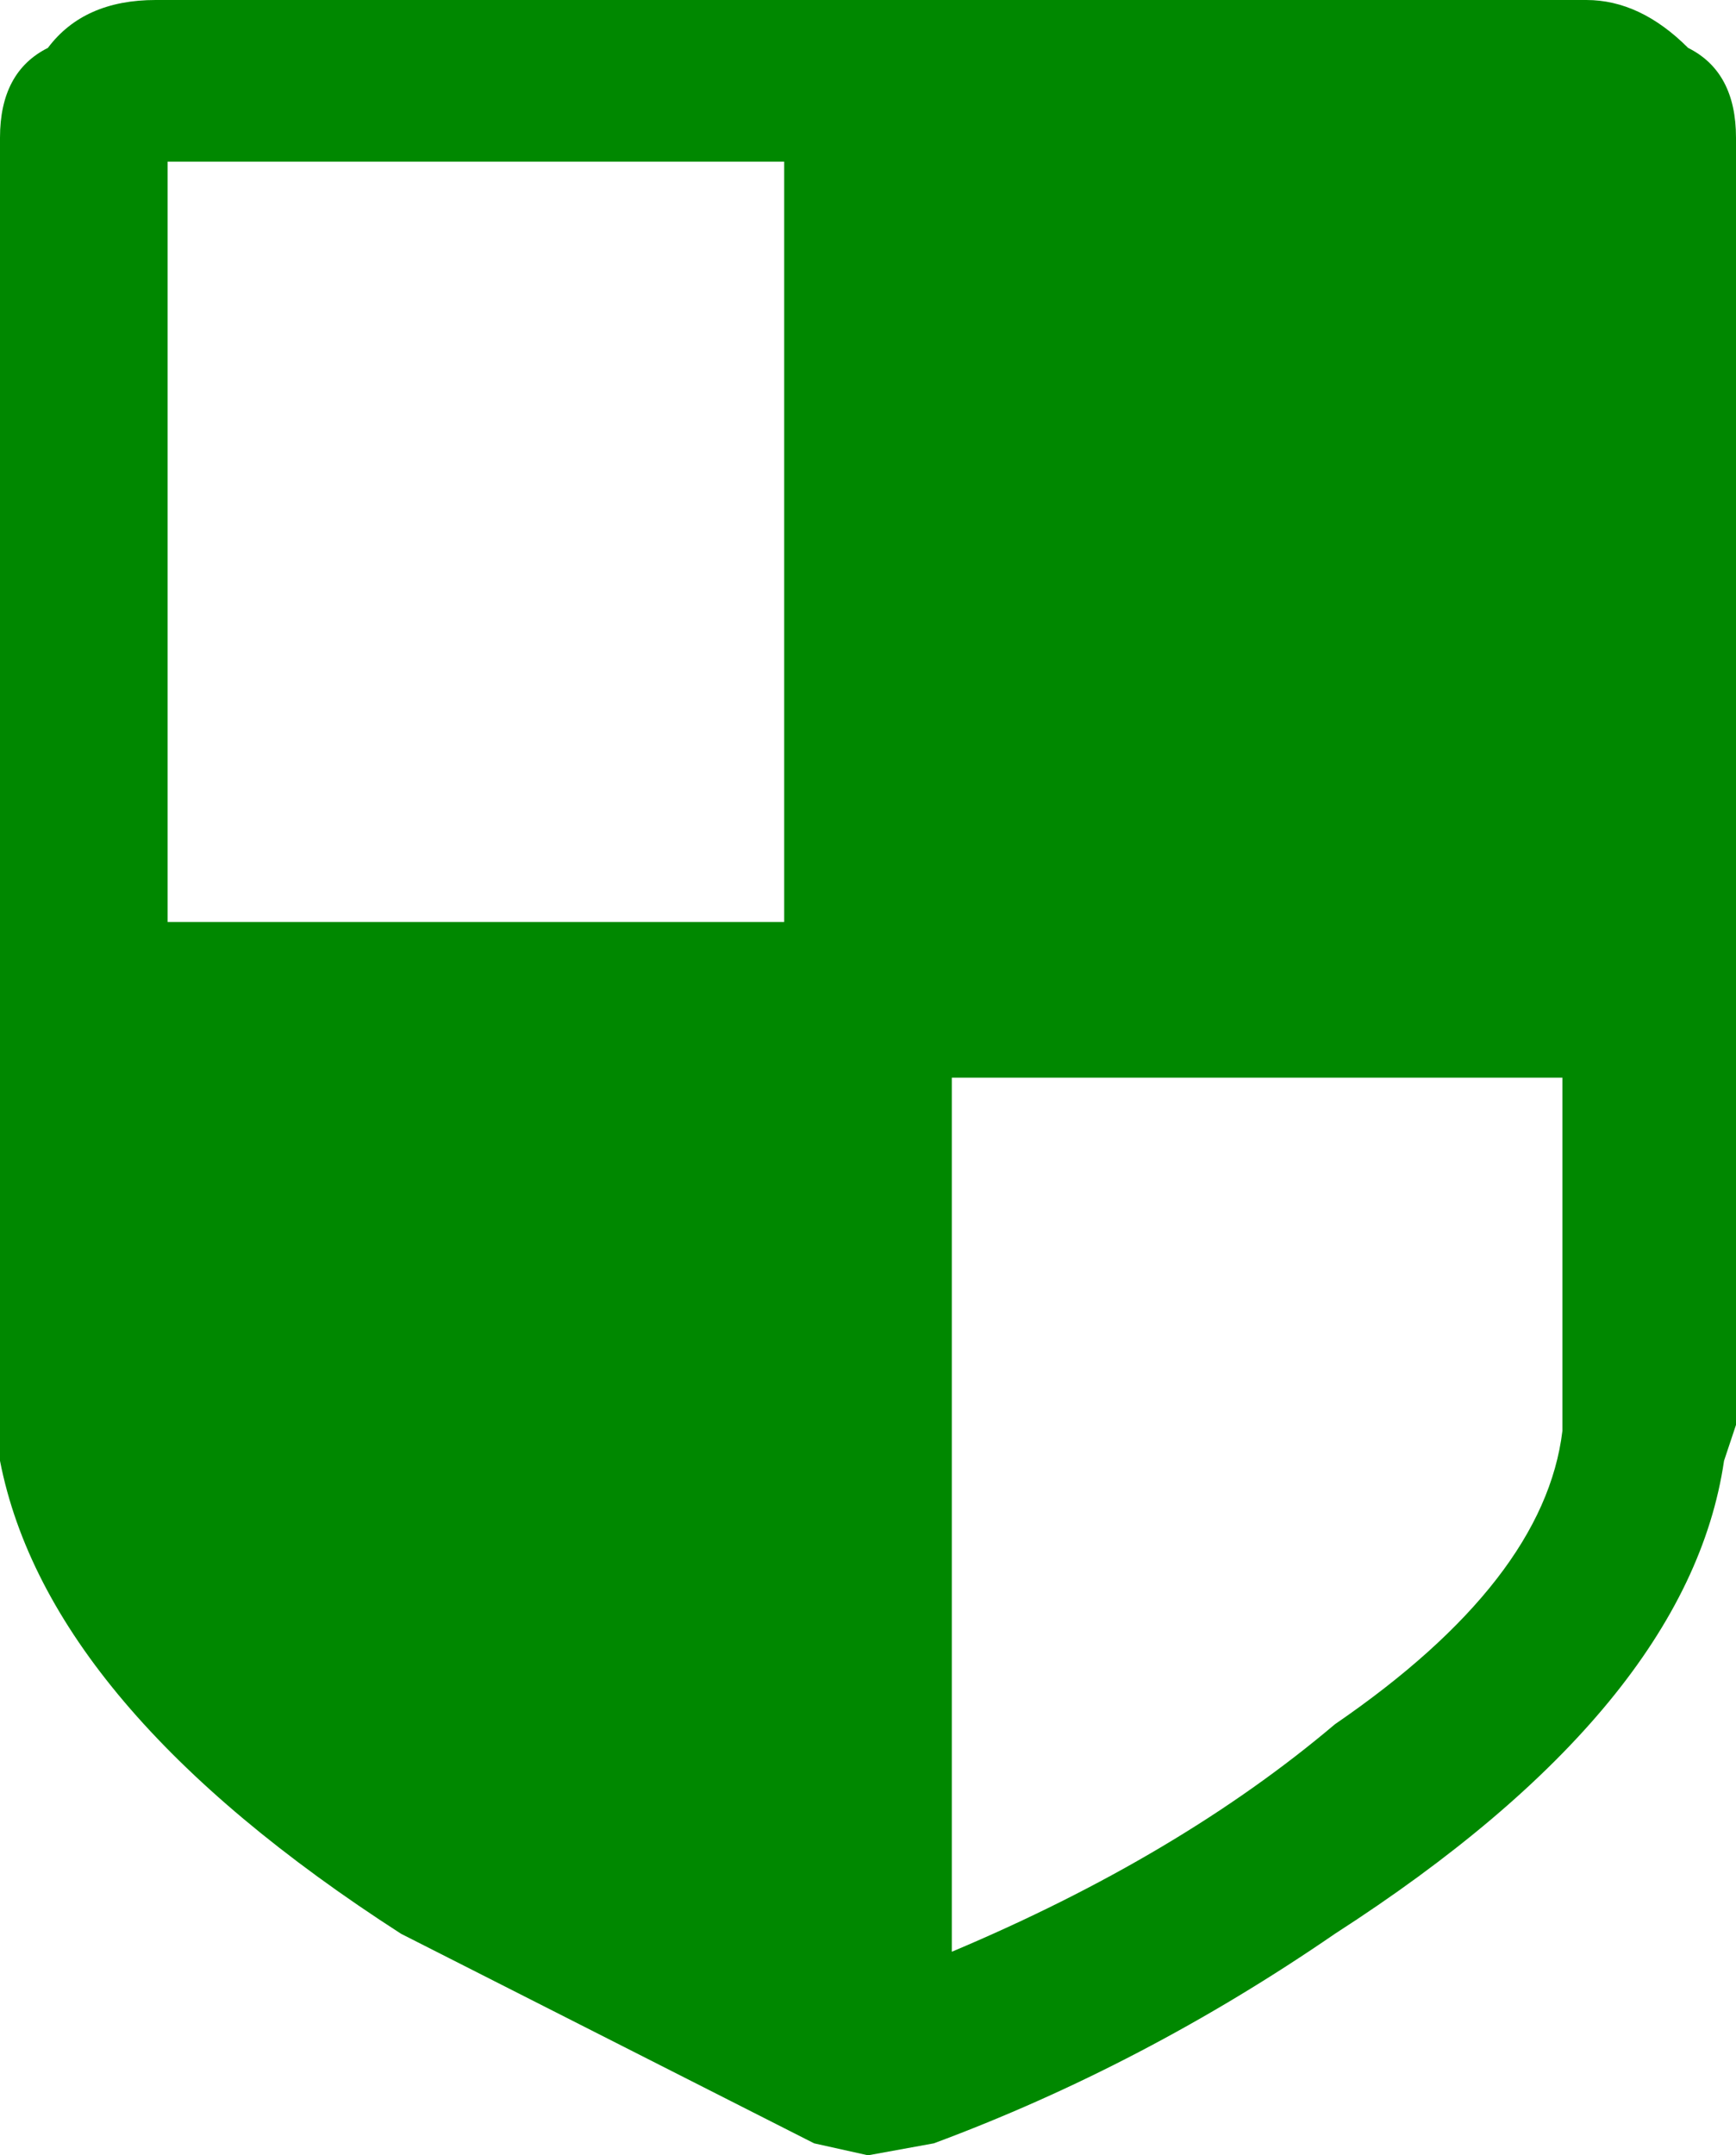 <?xml version="1.0" encoding="UTF-8" standalone="no"?>
<svg xmlns:xlink="http://www.w3.org/1999/xlink" height="18.0px" width="14.5px" xmlns="http://www.w3.org/2000/svg">
  <g transform="matrix(1, 0, 0, 1, 7.25, 9.0)">
    <path d="M-5.85 -1.3 L-0.7 -1.3 -0.7 -7.65 -5.85 -7.65 -5.85 -1.3 M5.8 2.95 L5.8 0.0 0.7 0.0 0.7 7.3 Q2.6 6.5 3.9 5.4 5.65 4.2 5.8 2.95 M6.85 -8.6 Q7.25 -8.4 7.25 -7.85 L7.25 2.9 7.15 3.2 Q6.85 5.25 3.9 7.15 2.3 8.25 0.55 8.9 L0.0 9.0 -0.45 8.9 -3.9 7.15 Q-6.85 5.25 -7.25 3.2 L-7.25 2.9 -7.25 -7.85 Q-7.25 -8.4 -6.85 -8.6 -6.55 -9.0 -5.95 -9.0 L6.0 -9.0 Q6.45 -9.0 6.85 -8.6" fill="#008800" fill-rule="evenodd" stroke="none"/>
  </g>
</svg>

